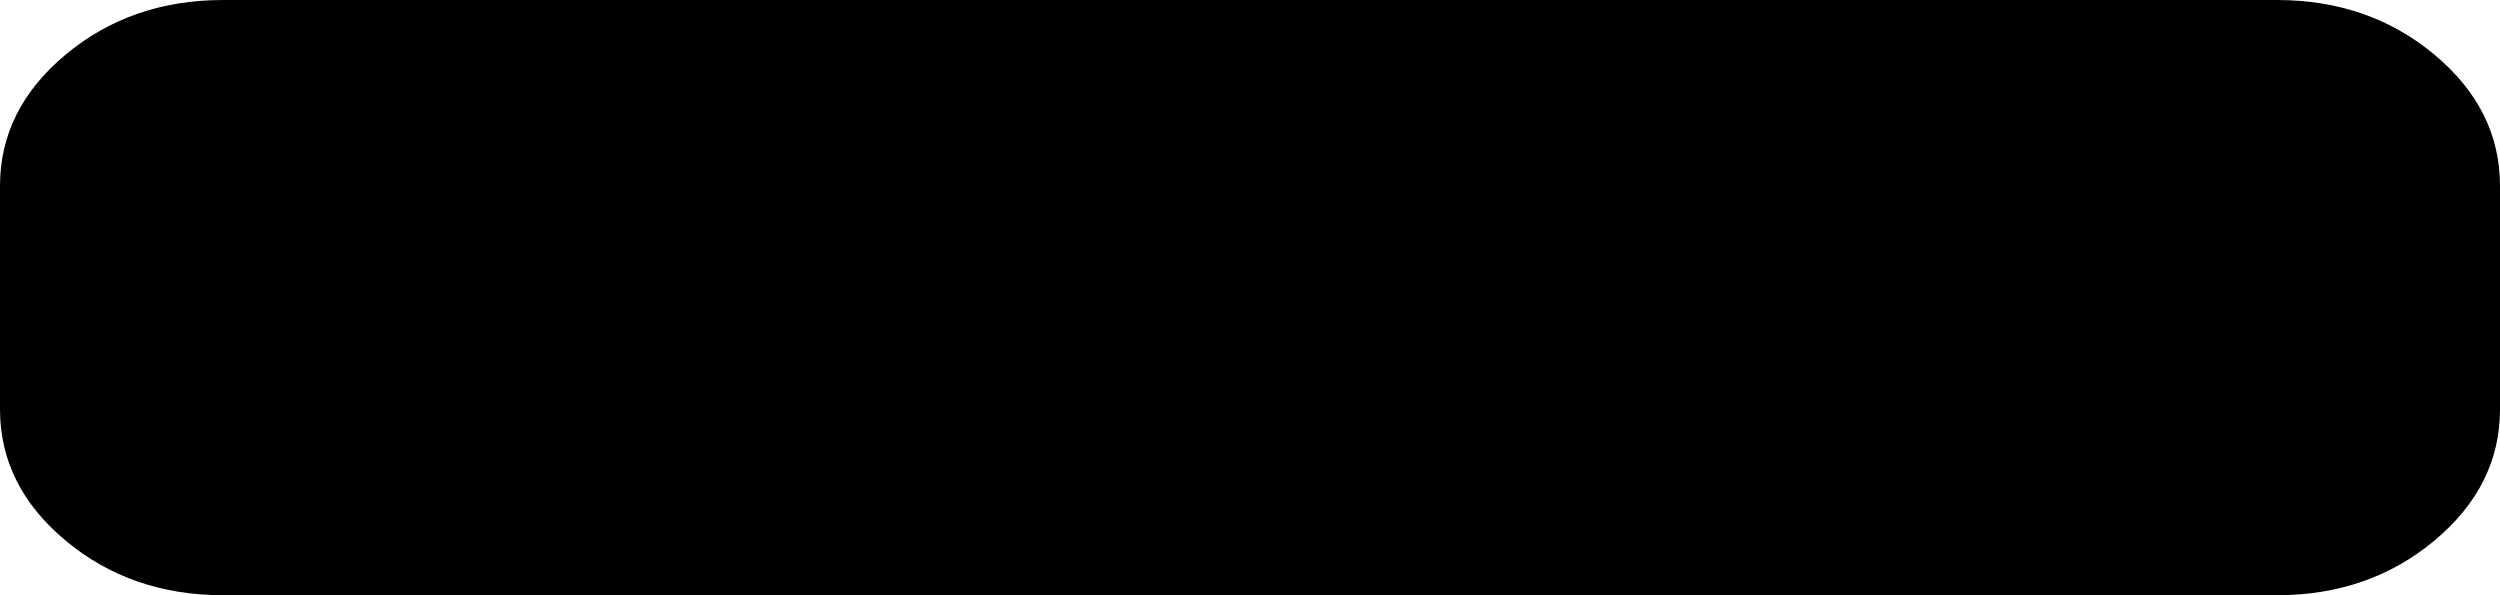﻿<?xml version="1.0" encoding="utf-8"?>
<svg version="1.1" xmlns:xlink="http://www.w3.org/1999/xlink" width="21px" height="5px" xmlns="http://www.w3.org/2000/svg">
  <g transform="matrix(1 0 0 1 -825 -231 )">
    <path d="M 20.449 0.459  C 20.816 0.765  21 1.133  21 1.562  L 21 3.438  C 21 3.867  20.816 4.235  20.449 4.541  C 20.082 4.847  19.641 5  19.125 5  L 1.875 5  C 1.359 5  0.918 4.847  0.551 4.541  C 0.184 4.235  0 3.867  0 3.438  L 0 1.562  C 0 1.133  0.184 0.765  0.551 0.459  C 0.918 0.153  1.359 0  1.875 0  L 19.125 0  C 19.641 0  20.082 0.153  20.449 0.459  Z " fill-rule="nonzero" fill="#000000" stroke="none" transform="matrix(1 0 0 1 825 231 )" />
  </g>
</svg>